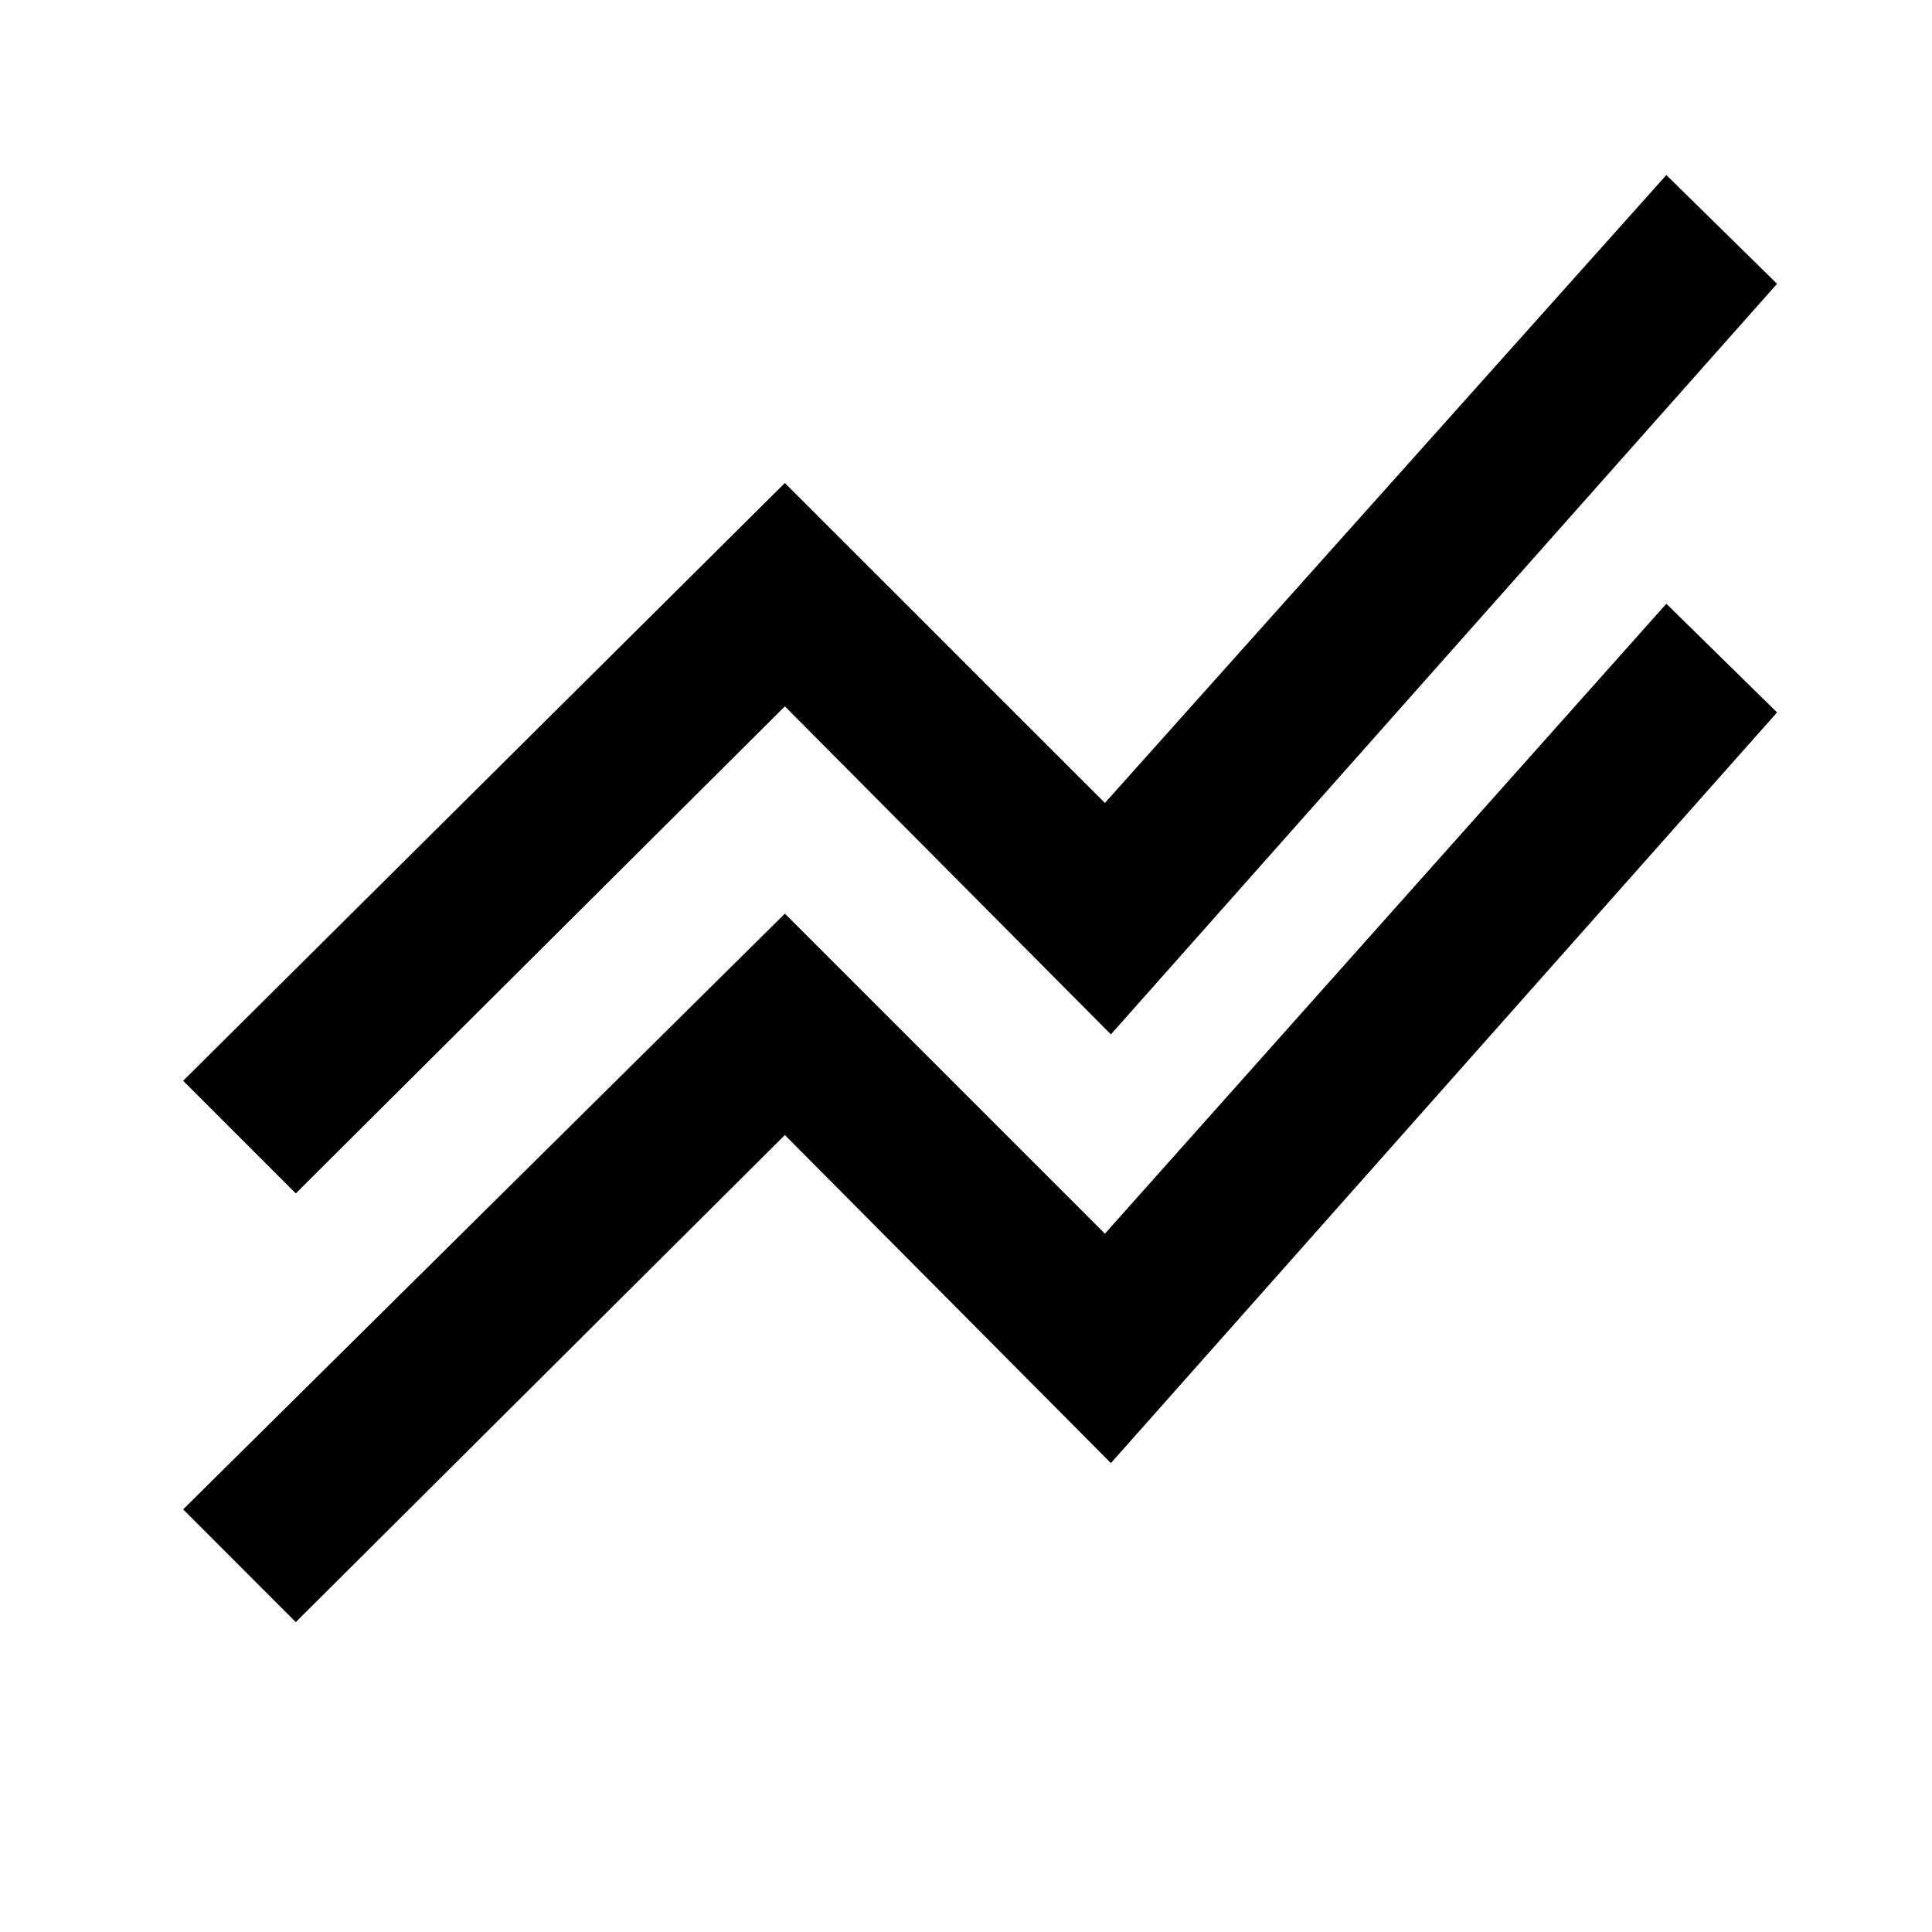 <svg xmlns="http://www.w3.org/2000/svg" height="20" width="20"><path d="m3.062 16.792-1.166-1.167 6.229-6.167 3.313 3.313L17.25 6.25l1.146 1.125-6.896 7.771-3.375-3.396Zm0-4.438-1.166-1.166L8.125 5l3.313 3.312 5.812-6.5 1.146 1.126-6.896 7.77-3.375-3.396Z"/></svg>